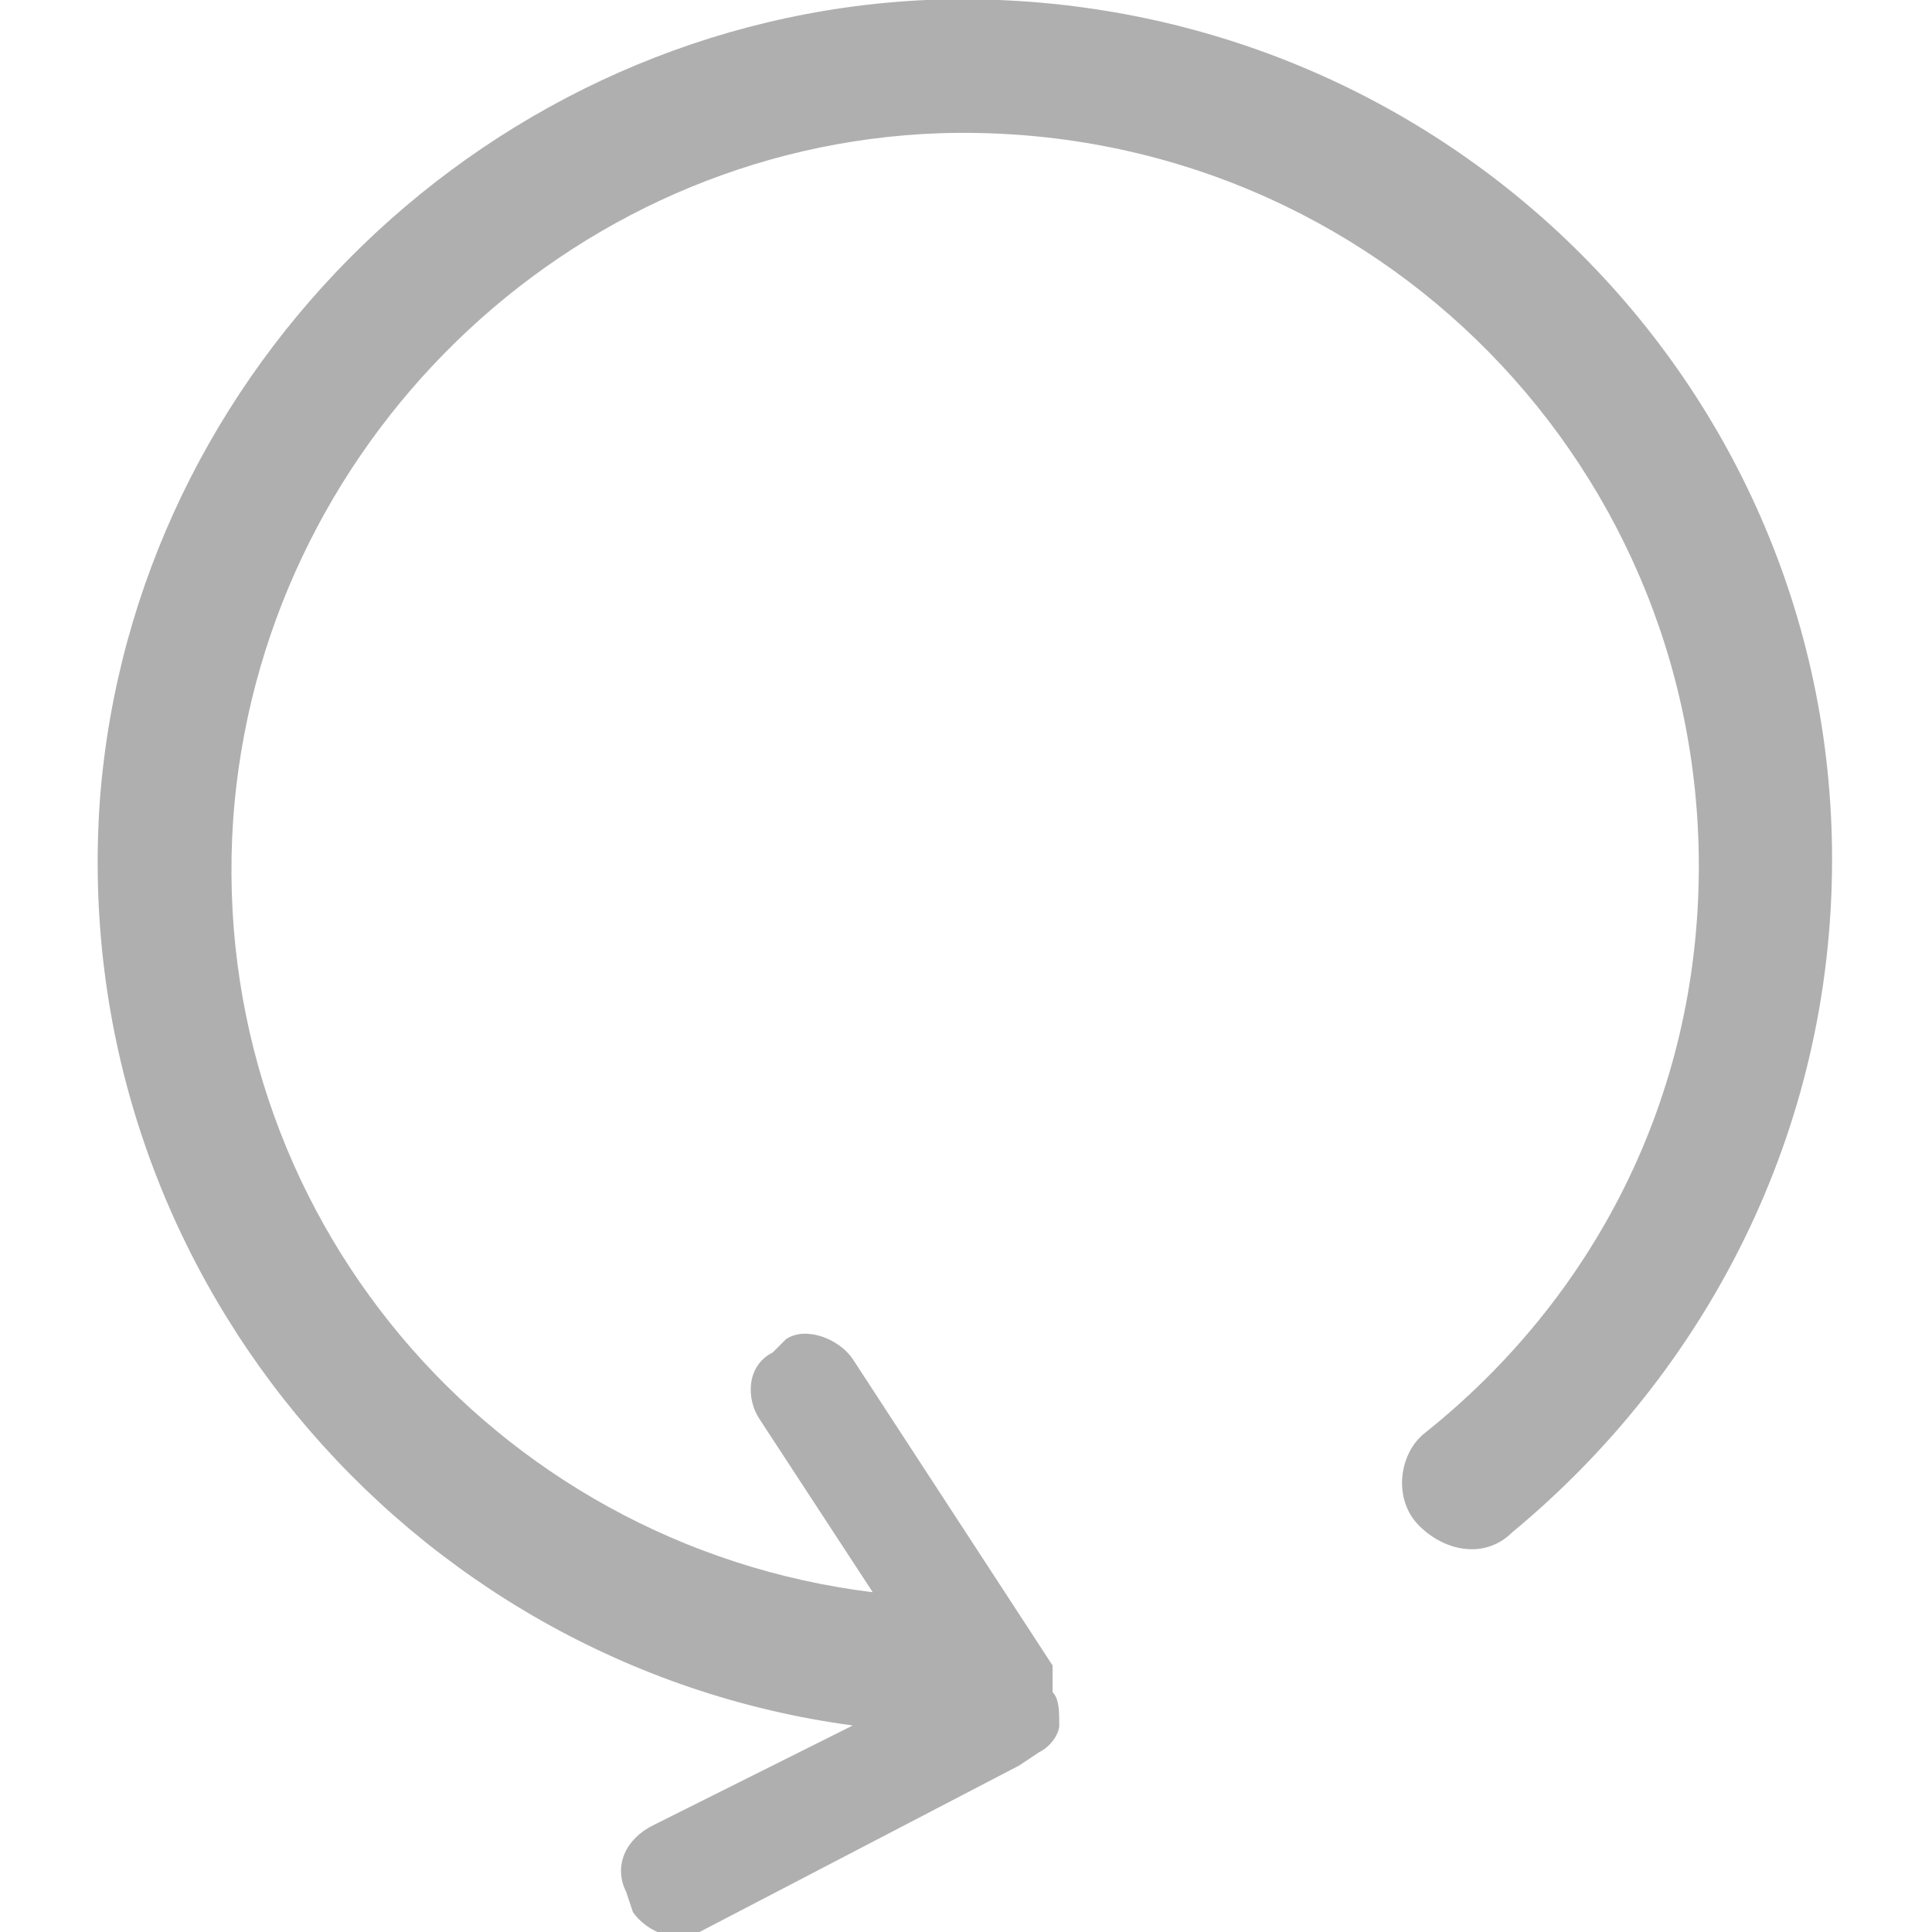 <?xml version="1.0" encoding="utf-8"?>
<!-- Generator: Adobe Illustrator 19.2.0, SVG Export Plug-In . SVG Version: 6.00 Build 0)  -->
<svg version="1.1" id="Layer_1" xmlns="http://www.w3.org/2000/svg" xmlns:xlink="http://www.w3.org/1999/xlink" x="0px" y="0px"
	 viewBox="0 0 29 29" style="enable-background:new 0 0 29 29;" xml:space="preserve">
<style type="text/css">
	.st0{fill-rule:evenodd;clip-rule:evenodd;fill:#AFAFAF;}
</style>
<g>
	<path class="st0" d="M13.9,0C7.4,0.3,2,5.5,1.5,12c-0.5,7,4.6,13,11.3,13.9l-3,1.5c-0.4,0.2-0.6,0.6-0.4,1l0.1,0.3
		c0.2,0.3,0.7,0.5,1,0.3l4.8-2.5c0,0,0,0,0,0l0.3-0.2c0.2-0.1,0.3-0.3,0.3-0.4c0-0.2,0-0.4-0.1-0.5L15.8,25c0,0,0,0,0,0l-3-4.6
		c-0.2-0.3-0.7-0.5-1-0.3l-0.2,0.2c-0.4,0.2-0.4,0.7-0.2,1l1.7,2.6c-5.7-0.7-10-5.7-9.6-11.6C3.9,6.7,8.5,2.2,14.1,2
		c6.3-0.2,11.4,4.8,11.4,11c0,3.5-1.6,6.5-4.1,8.5c-0.4,0.3-0.5,1-0.1,1.4l0,0c0.4,0.4,1,0.5,1.4,0.1c2.9-2.4,4.8-6,4.8-10.1
		C27.5,5.6,21.4-0.3,13.9,0z"/>
</g>
</svg>
